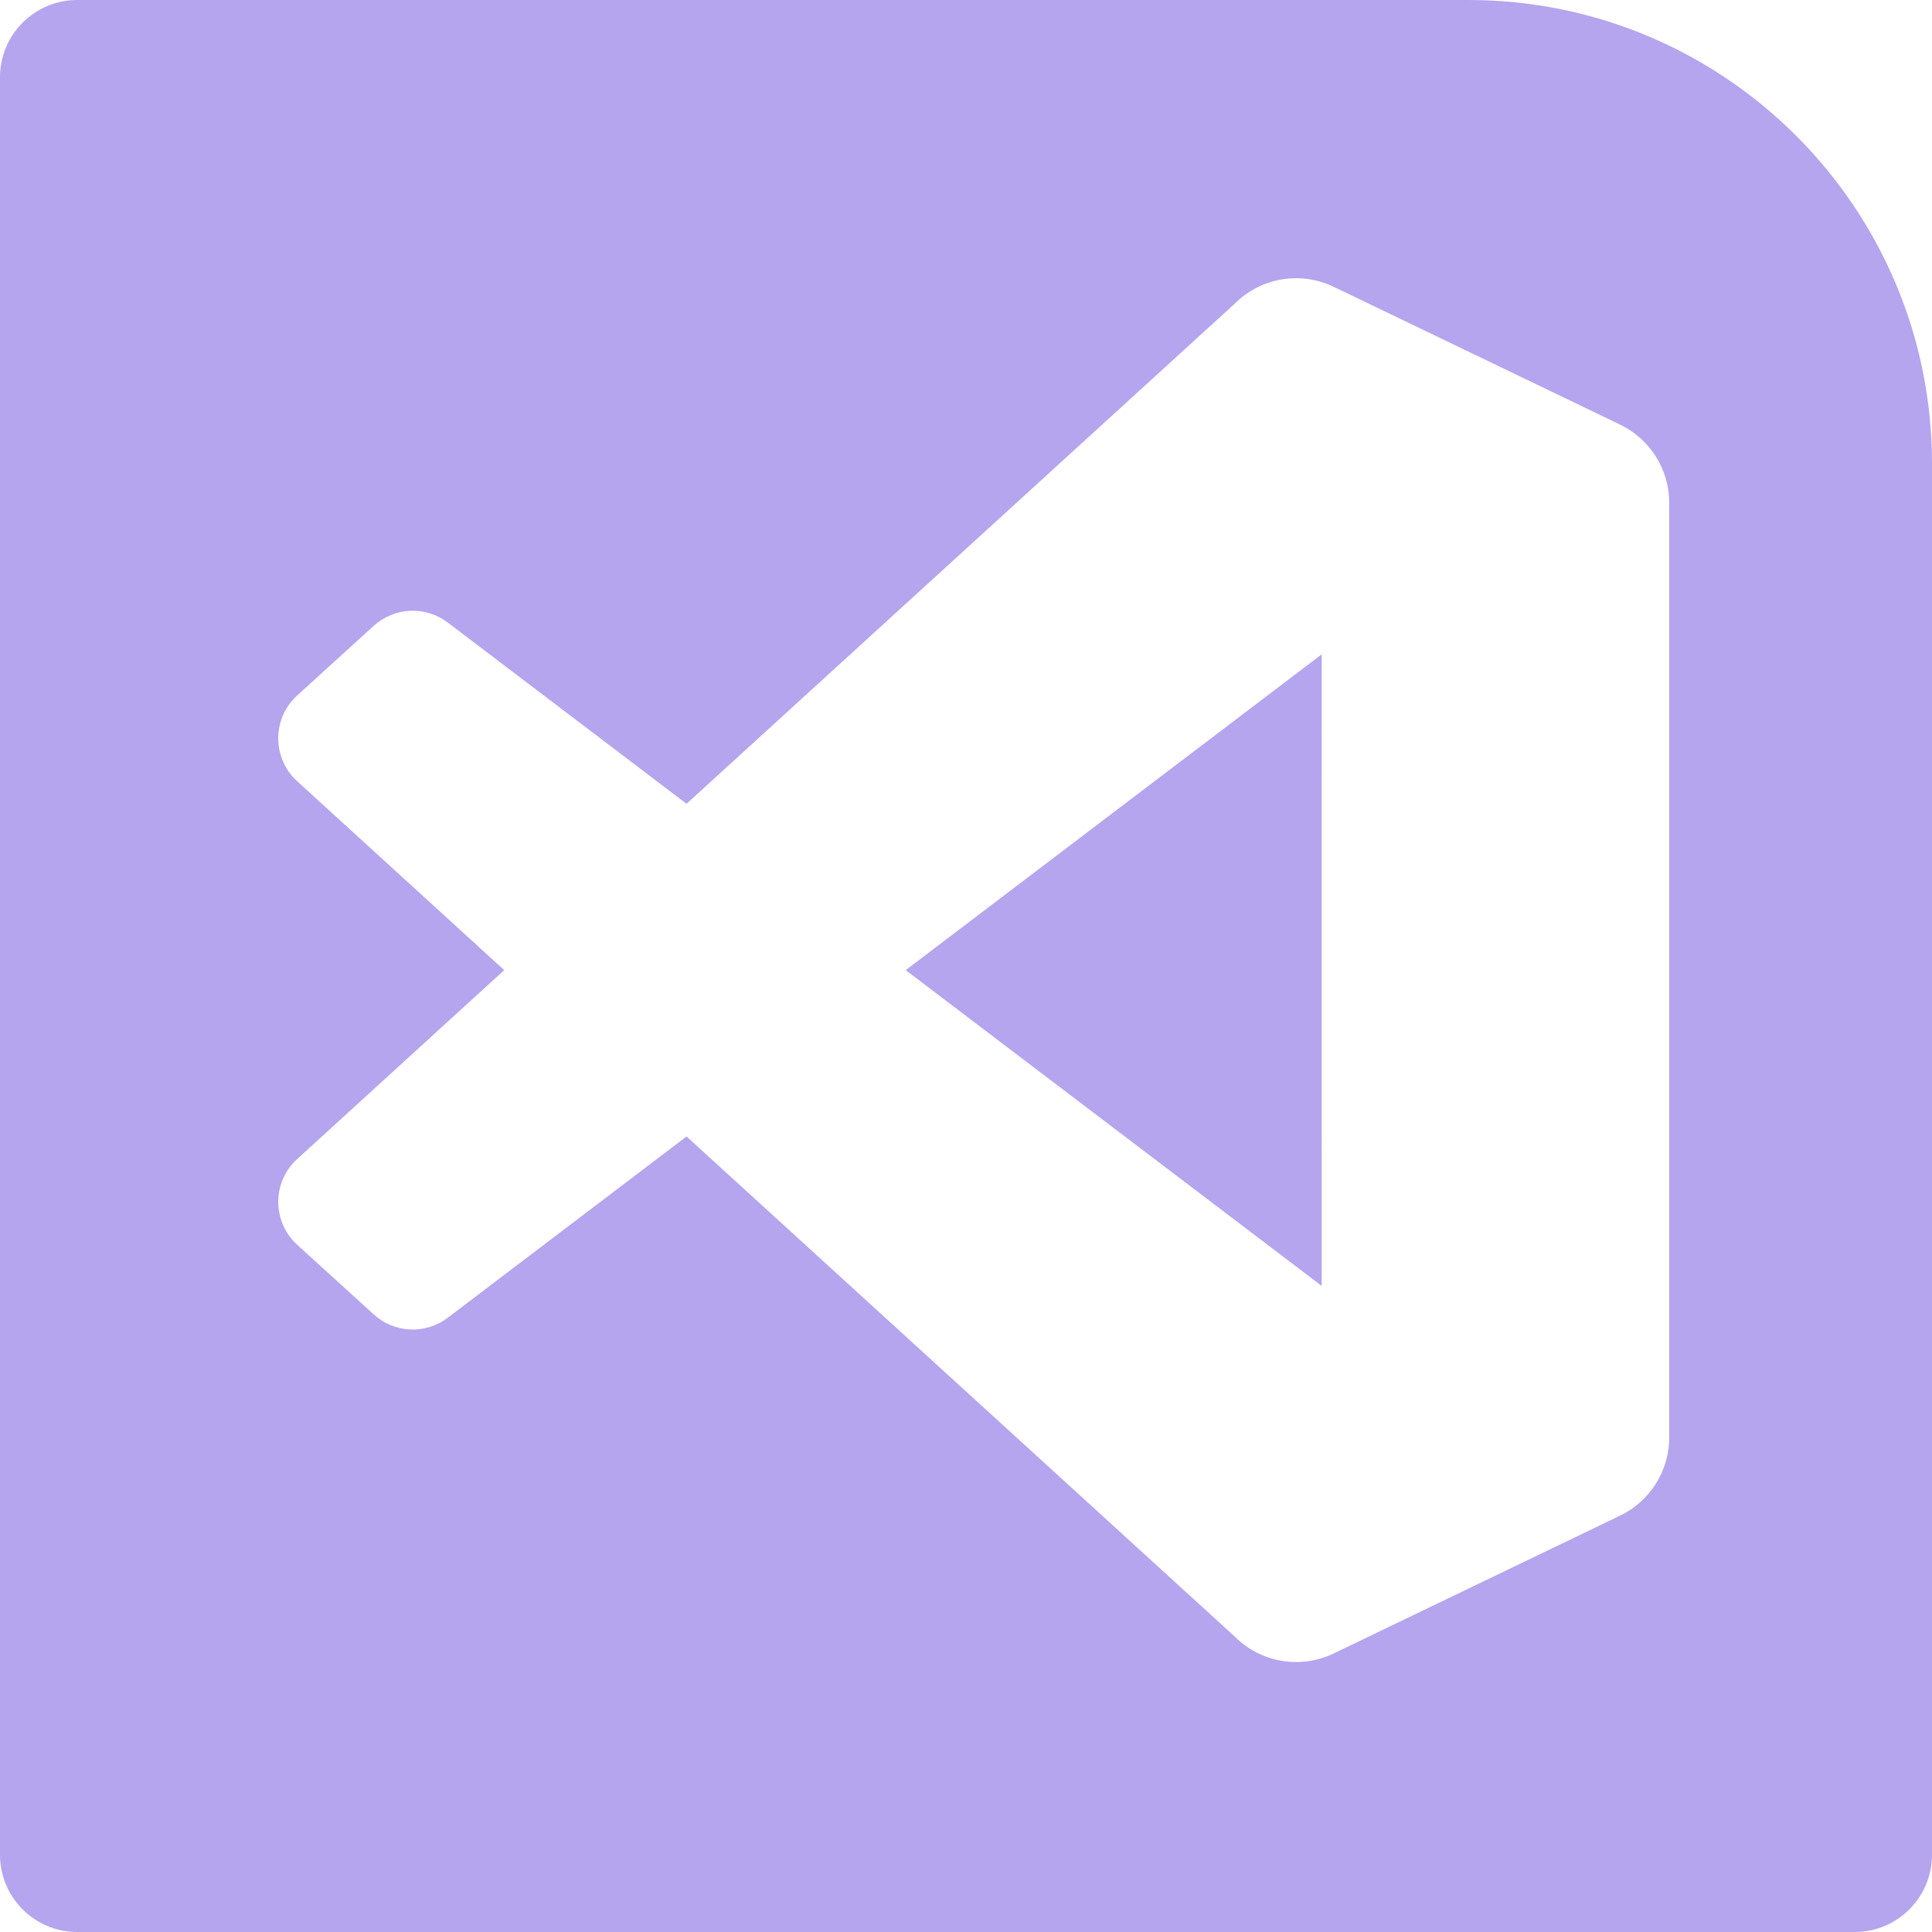 <svg width="125" height="125" viewBox="0 0 125 125" fill="none" xmlns="http://www.w3.org/2000/svg">
<path fill-rule="evenodd" clip-rule="evenodd" d="M5 0C2.239 0 0 2.239 0 5V120C0 122.761 2.239 125 5 125H120C122.761 125 125 122.761 125 120V30C125 13.431 111.568 0 95 0H5ZM84.071 107.53C83.303 107.56 82.537 107.431 81.821 107.152C81.097 106.87 80.441 106.441 79.893 105.891L44.42 73.53L28.97 85.258C28.273 85.787 27.413 86.056 26.538 86.017C25.664 85.978 24.831 85.634 24.184 85.045L19.228 80.537C18.842 80.186 18.534 79.758 18.322 79.281C18.111 78.803 18.002 78.287 18.002 77.765C18.001 77.243 18.109 76.727 18.32 76.25C18.53 75.772 18.838 75.344 19.224 74.992L32.623 62.767L19.223 50.542C18.837 50.19 18.529 49.762 18.319 49.284C18.195 49.004 18.107 48.71 18.055 48.409C18.019 48.198 18 47.983 18 47.768C18 47.246 18.11 46.73 18.321 46.252C18.532 45.775 18.841 45.347 19.227 44.996L24.183 40.488C24.83 39.899 25.663 39.556 26.538 39.517C27.412 39.478 28.272 39.747 28.969 40.276L44.419 52.005L79.892 19.643C80.713 18.821 81.77 18.274 82.915 18.079C84.061 17.884 85.238 18.05 86.286 18.554L104.815 27.469C105.769 27.928 106.574 28.648 107.138 29.545C107.701 30.442 108 31.479 108 32.539V92.995C108 94.054 107.701 95.092 107.138 95.989C106.574 96.885 105.769 97.605 104.815 98.064L86.286 106.98C85.593 107.314 84.839 107.501 84.071 107.53ZM58.599 62.767L85.513 42.336L85.514 83.198L58.599 62.767Z" fill="#B5A4EE"/>
</svg>
